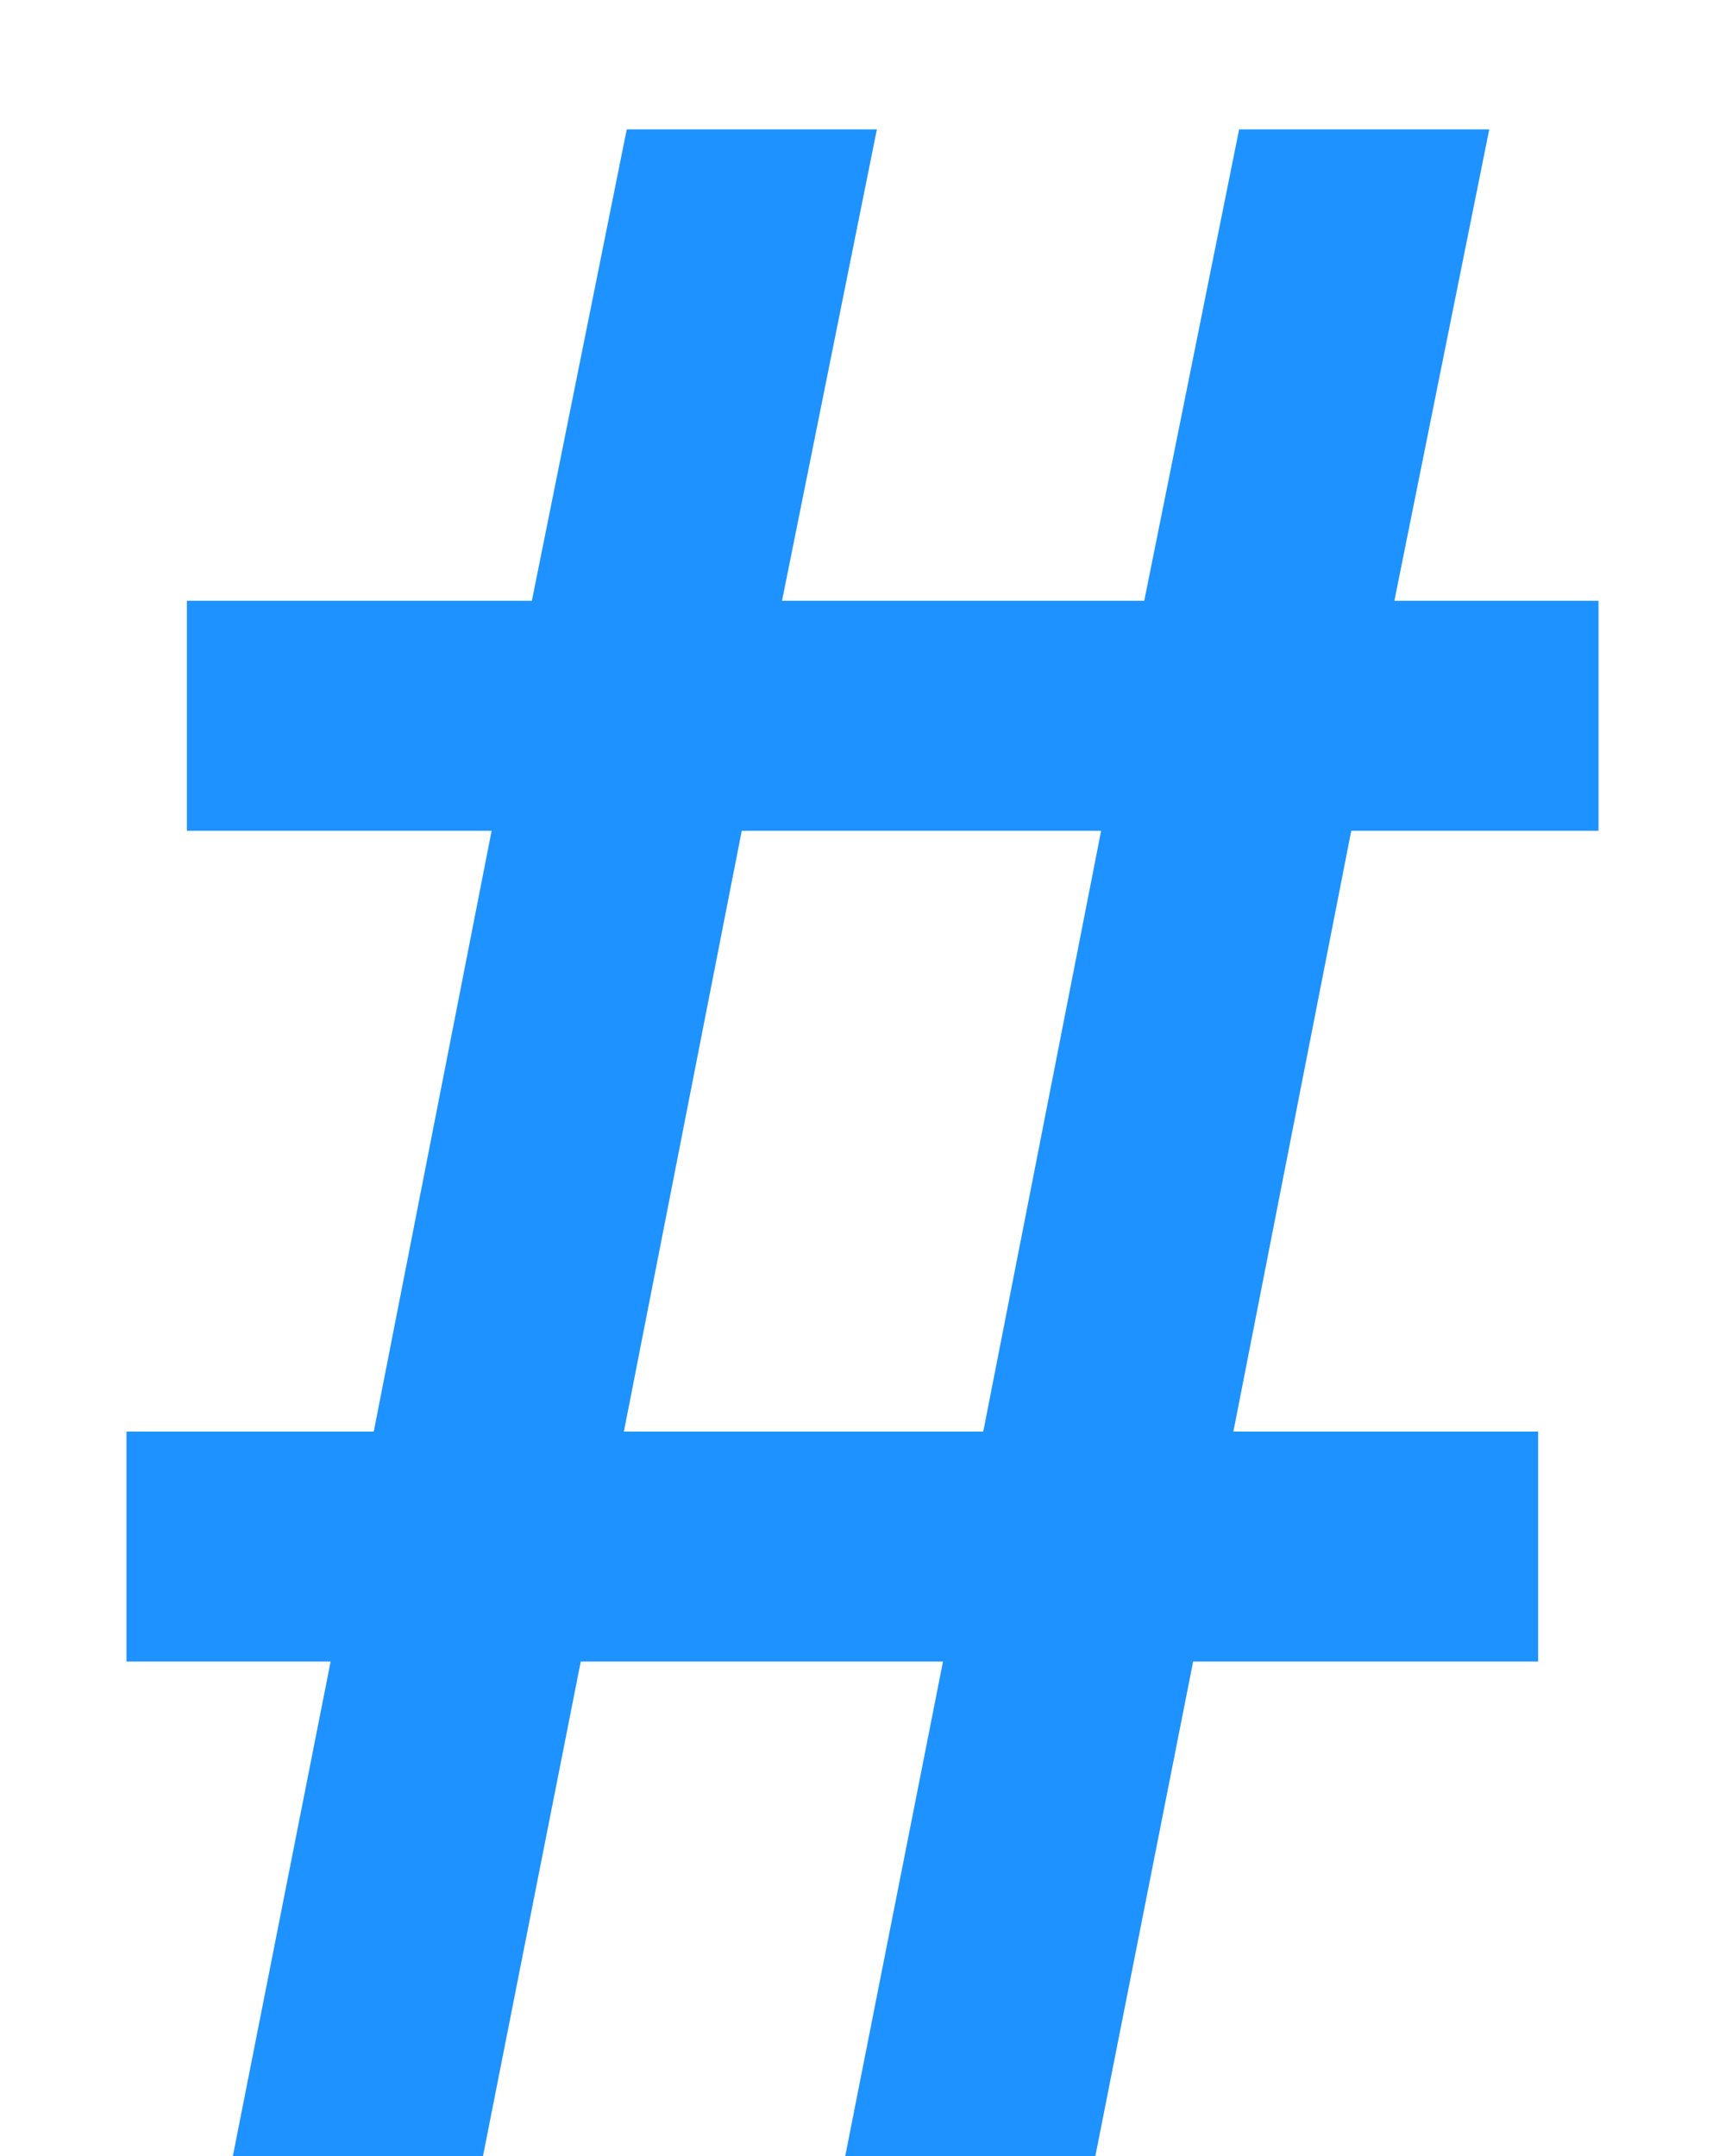 <svg width="12" height="15" viewBox="0 0 12 15" fill="none" xmlns="http://www.w3.org/2000/svg">
<path d="M1.62 15L2.3 11.56H0.88V9.96H2.6L3.42 5.78H1.3V4.18H3.7L4.36 0.9H6.1L5.44 4.18H7.96L8.62 0.9H10.36L9.7 4.18H11.12V5.78H9.4L8.58 9.96H10.7V11.56H8.3L7.62 15H5.88L6.56 11.56H4.04L3.36 15H1.62ZM4.34 9.96H6.84L7.66 5.78H5.16L4.34 9.96Z" fill="#1E92FE"/>
</svg>

